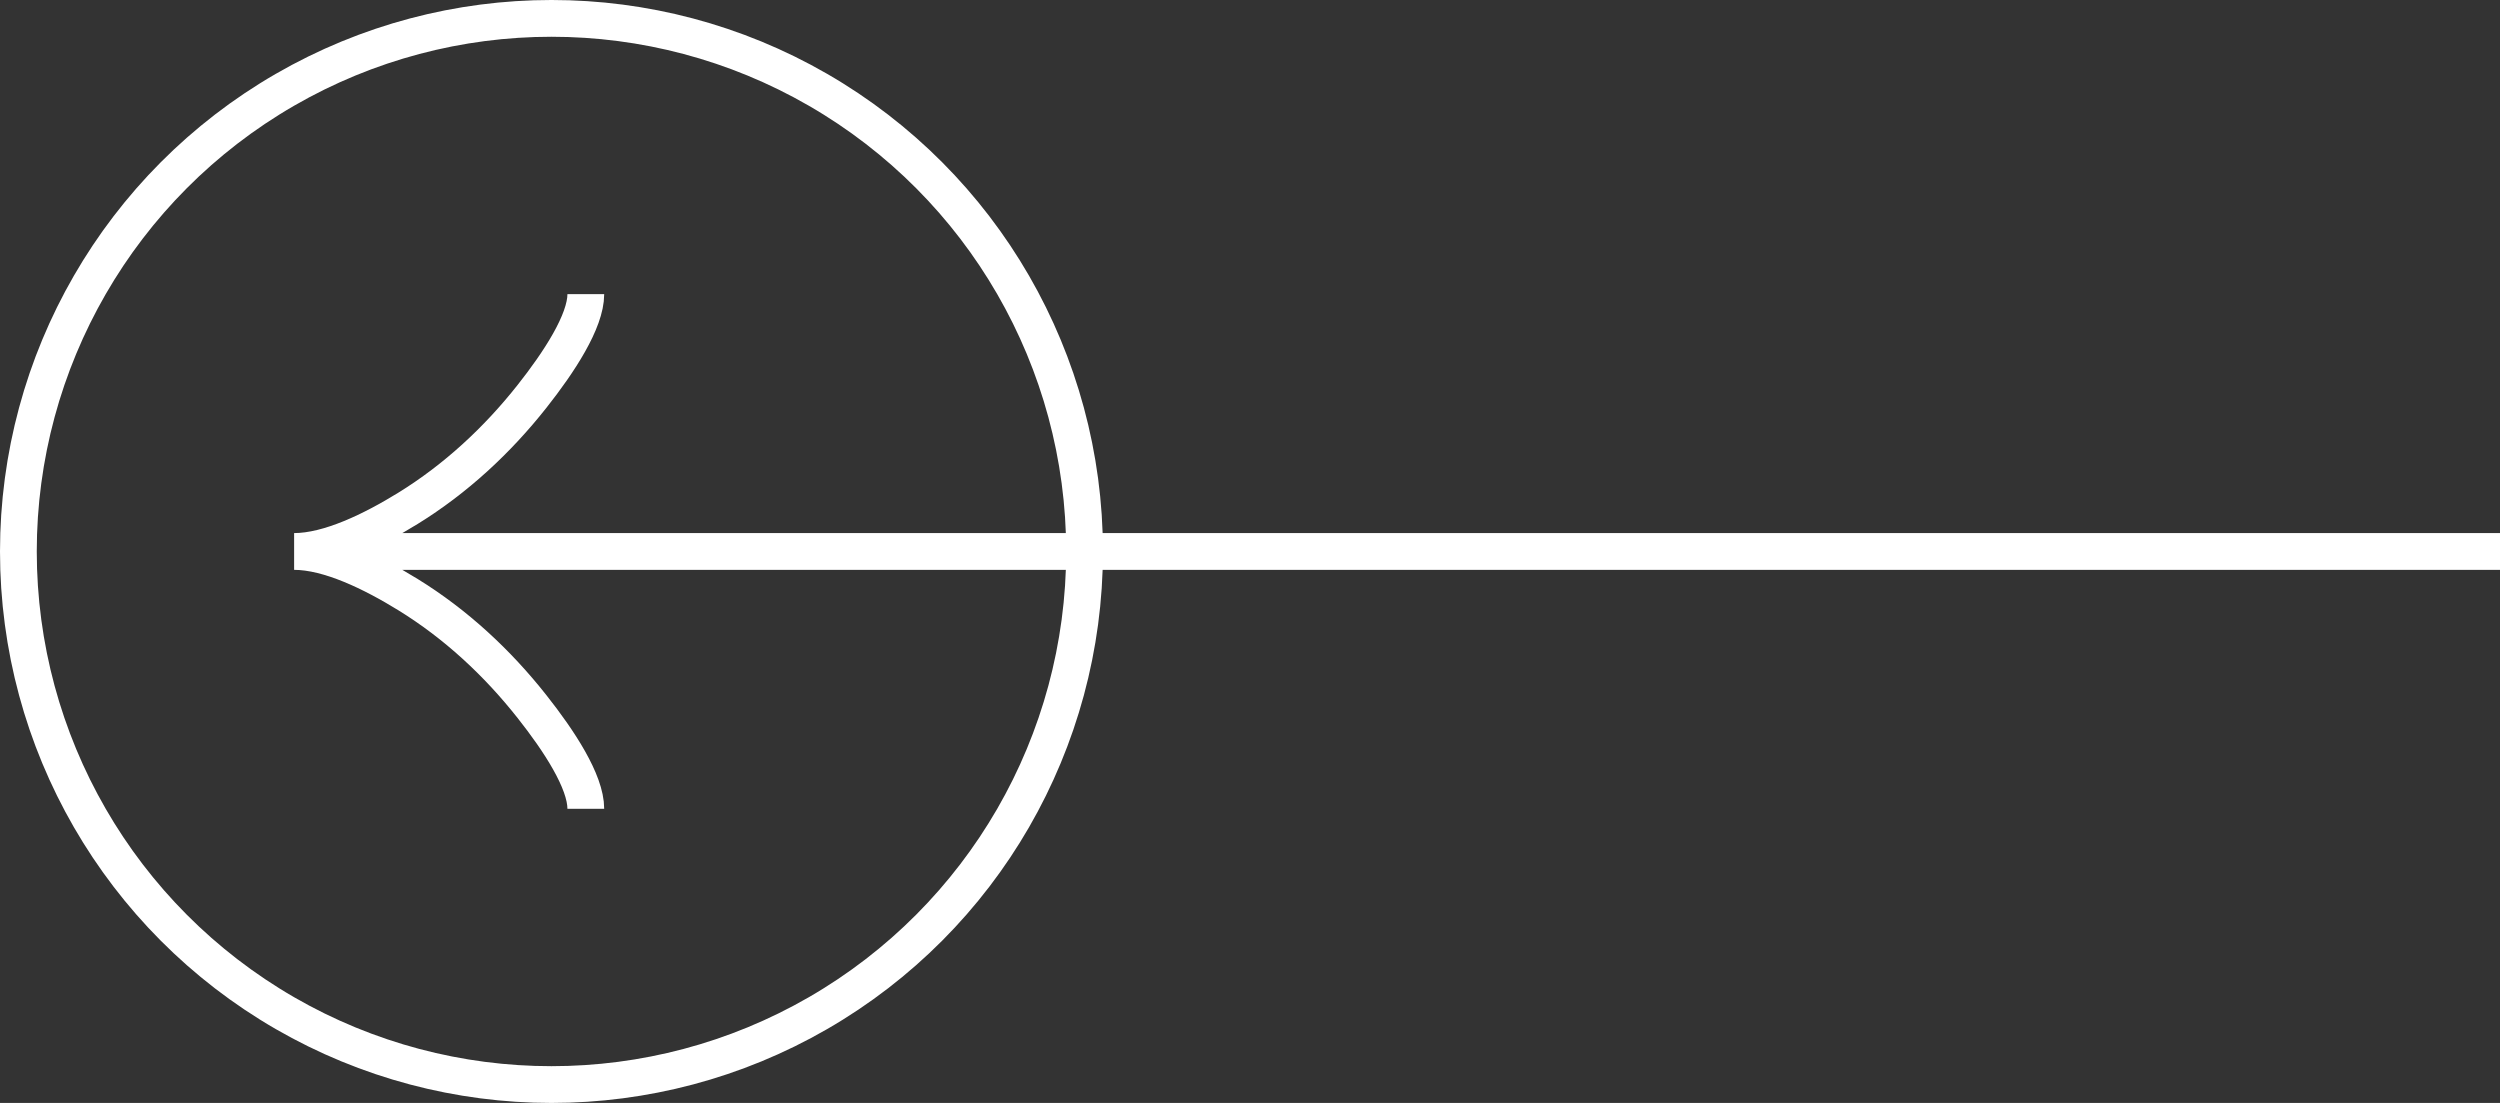 <svg width="68" height="30" viewBox="0 0 68 30" fill="none" xmlns="http://www.w3.org/2000/svg">
<rect x="0" y="0" width="68" height="30" fill="#333333" stroke="none"/>
<path d="M15.934 22C15.934 21.258 15.207 20.15 14.471 19.22C13.525 18.02 12.394 16.973 11.098 16.174C10.126 15.575 8.948 15 8 15M8 15C8.948 15 10.127 14.425 11.098 13.826C12.394 13.026 13.525 11.979 14.471 10.781C15.207 9.85 15.934 8.74 15.934 8M8 15L68 15" stroke="white"/>
<circle cx="15" cy="15" r="14.5" stroke="white"/>
</svg>
